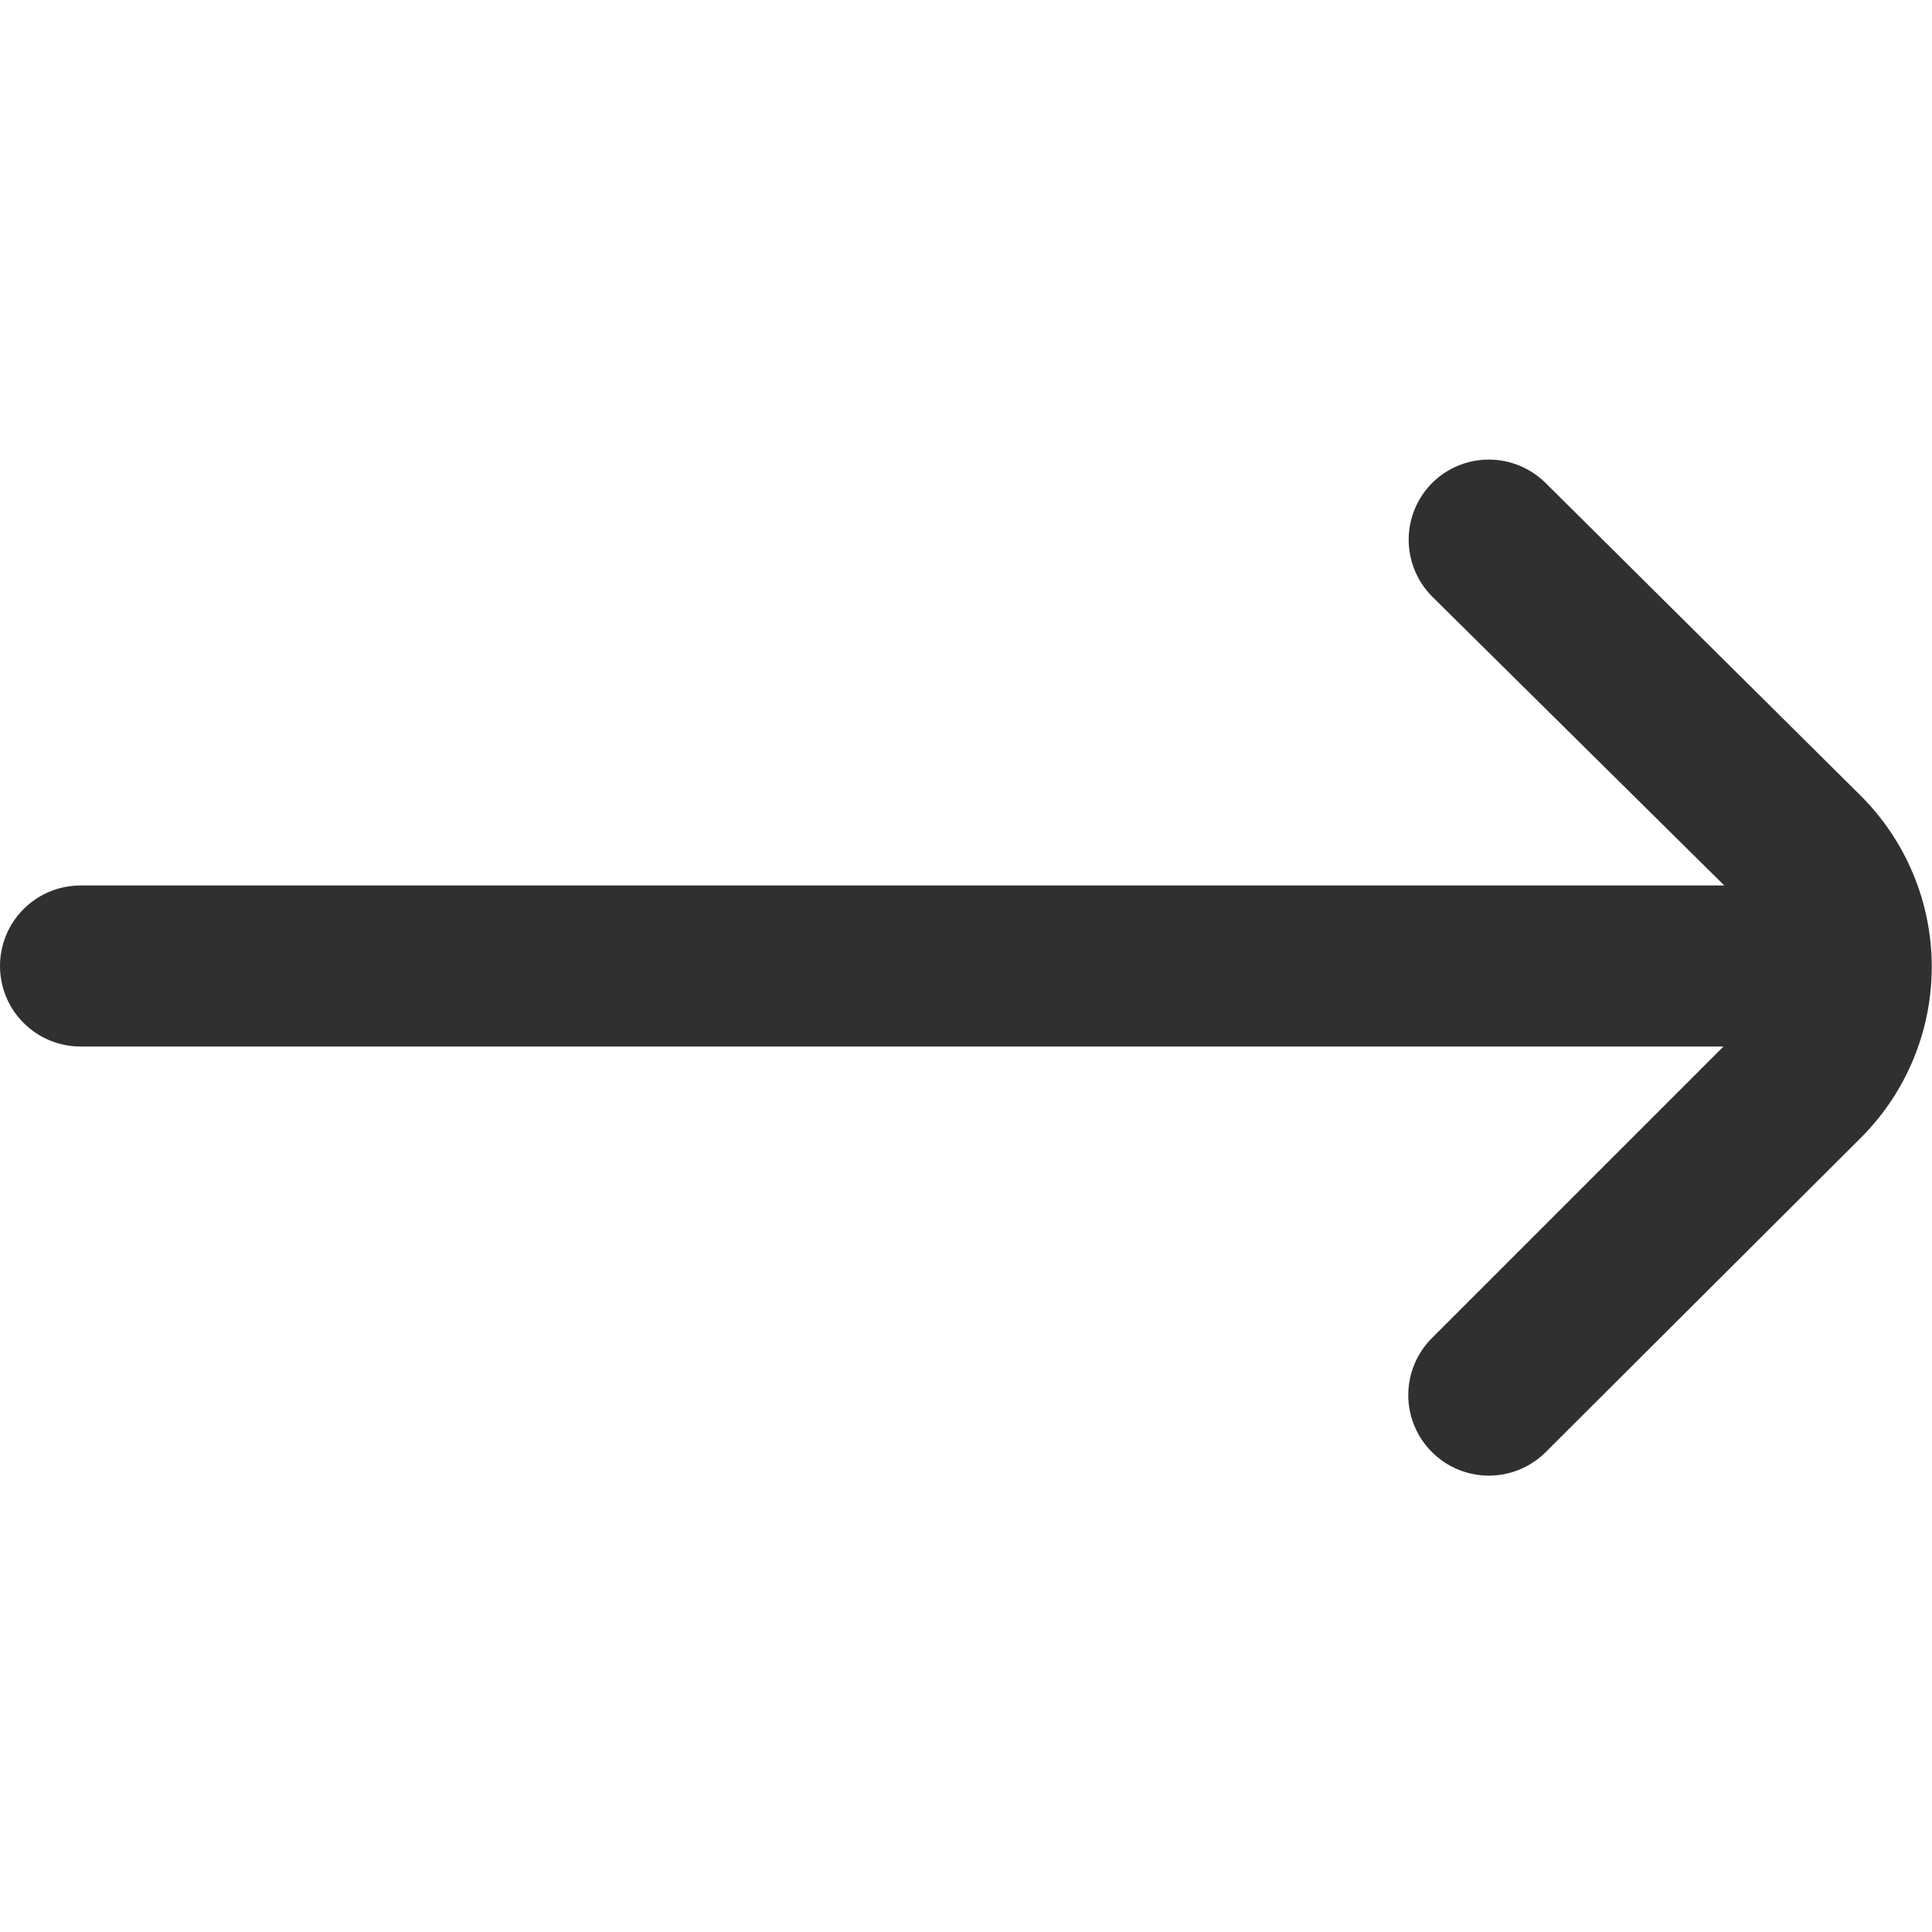 <svg width="24" height="24" viewBox="0 0 24 24" fill="none" xmlns="http://www.w3.org/2000/svg">
<g clip-path="url(#clip0_217_290)">
<path d="M17.79 6C17.604 6.187 17.499 6.441 17.499 6.705C17.499 6.969 17.604 7.223 17.79 7.41L21.42 11L1 11C0.734 11 0.48 11.105 0.293 11.293C0.105 11.48 -0 11.735 -0 12C-0 12.265 0.105 12.52 0.293 12.707C0.48 12.895 0.734 13 1 13L21.41 13L17.79 16.62C17.696 16.713 17.622 16.824 17.571 16.945C17.52 17.067 17.494 17.198 17.494 17.33C17.494 17.462 17.52 17.593 17.571 17.715C17.622 17.837 17.696 17.947 17.79 18.04C17.977 18.226 18.23 18.331 18.495 18.331C18.759 18.331 19.012 18.226 19.2 18.04L23.12 14.13C23.681 13.568 23.997 12.805 23.997 12.01C23.997 11.215 23.681 10.453 23.12 9.89L19.2 6C19.012 5.814 18.759 5.709 18.495 5.709C18.23 5.709 17.977 5.814 17.79 6Z" fill="#303030"/>
</g>
<defs>
<clipPath id="clip0_217_290">
<rect width="24" height="24" fill="white" transform="translate(24) rotate(90)"/>
</clipPath>
</defs>
</svg>
